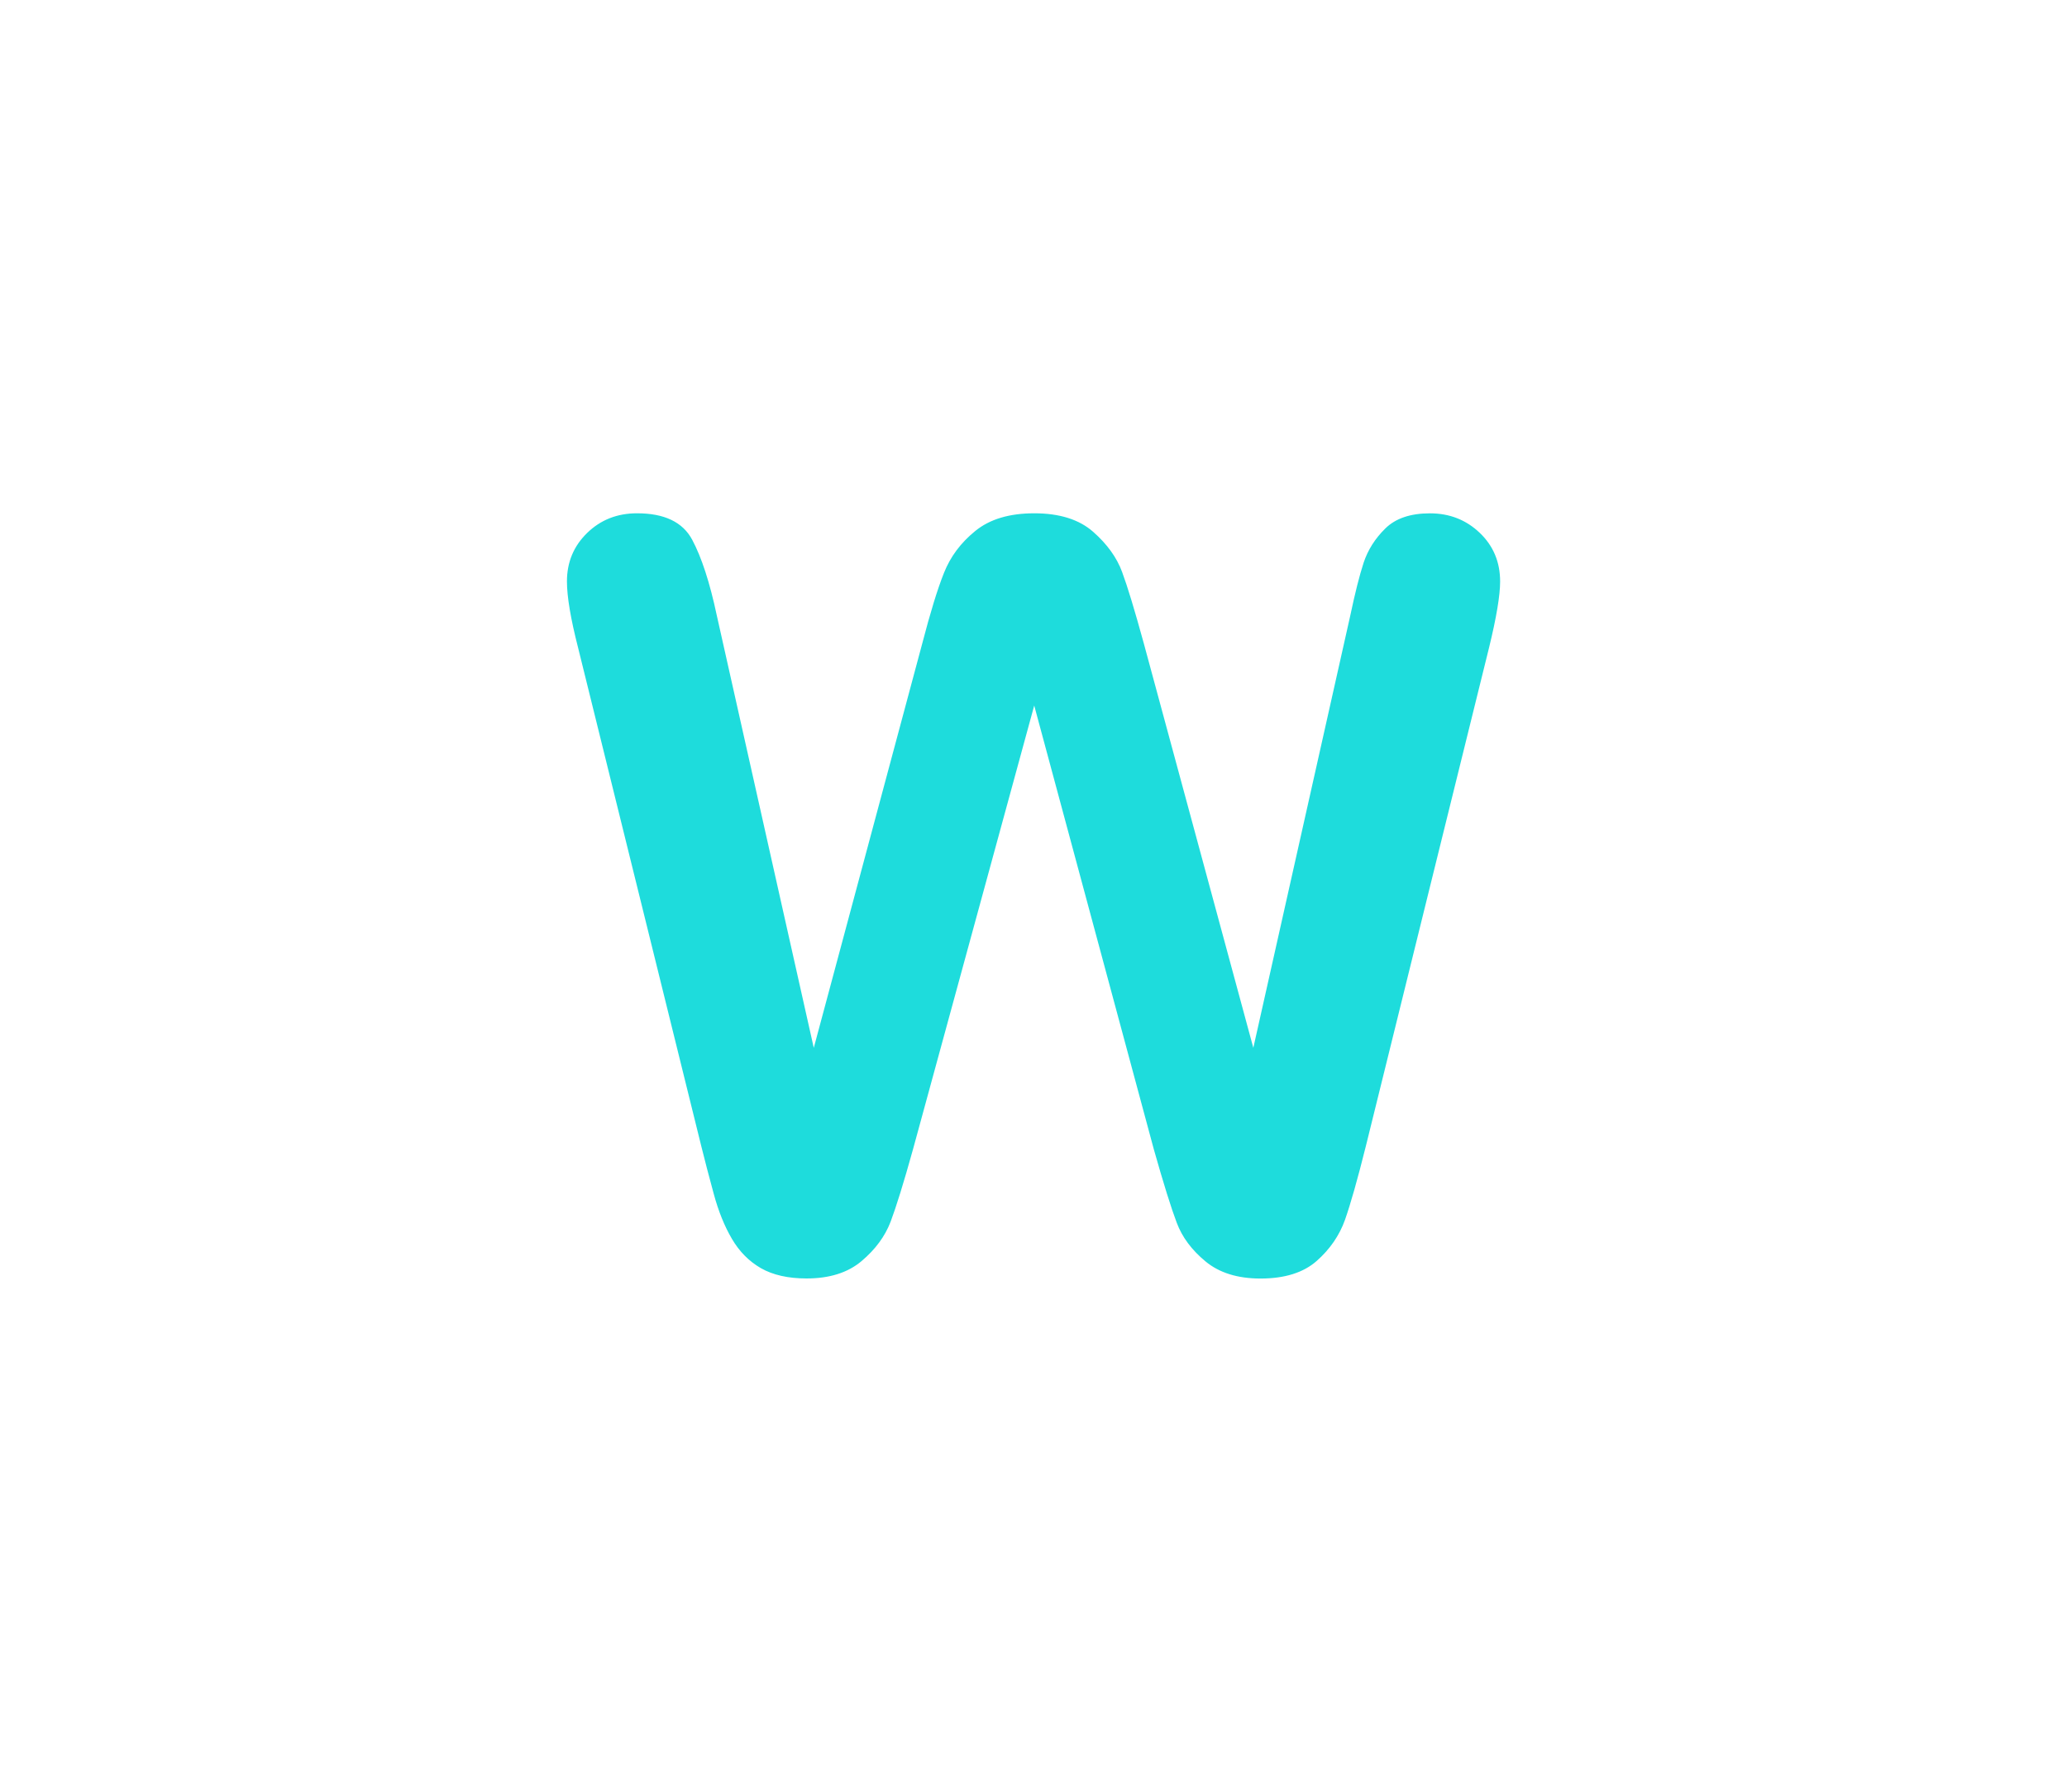 <?xml version="1.0" encoding="utf-8"?>
<!-- Generator: Adobe Illustrator 16.0.0, SVG Export Plug-In . SVG Version: 6.00 Build 0)  -->
<!DOCTYPE svg PUBLIC "-//W3C//DTD SVG 1.1//EN" "http://www.w3.org/Graphics/SVG/1.1/DTD/svg11.dtd">
<svg version="1.1" id="레이어_1" xmlns="http://www.w3.org/2000/svg" xmlns:xlink="http://www.w3.org/1999/xlink" x="0px"
	 y="0px" width="60px" height="52px" viewBox="0 0 60 52" enable-background="new 0 0 60 52" xml:space="preserve">
<path fill="#1EDCDC" d="M33.492,33.353l-3.471-12.877l-3.518,12.877c-0.271,0.977-0.49,1.676-0.65,2.102
	c-0.162,0.425-0.443,0.806-0.844,1.145c-0.398,0.336-0.932,0.504-1.596,0.504c-0.537,0-0.979-0.101-1.326-0.299
	c-0.348-0.201-0.627-0.484-0.842-0.852c-0.215-0.366-0.391-0.801-0.527-1.305c-0.136-0.502-0.26-0.969-0.365-1.397l-3.574-14.458
	c-0.215-0.84-0.322-1.479-0.322-1.919c0-0.558,0.195-1.025,0.586-1.406s0.873-0.571,1.449-0.571c0.791,0,1.324,0.254,1.598,0.763
	c0.273,0.508,0.514,1.244,0.719,2.212l2.813,12.539l3.148-11.733c0.234-0.898,0.443-1.582,0.631-2.051
	c0.186-0.469,0.486-0.874,0.908-1.216c0.42-0.343,0.99-0.514,1.713-0.514c0.732,0,1.301,0.179,1.707,0.535
	c0.406,0.357,0.687,0.745,0.842,1.165c0.156,0.42,0.367,1.113,0.632,2.08l3.178,11.733l2.813-12.539
	c0.138-0.654,0.267-1.167,0.388-1.538c0.123-0.371,0.332-0.703,0.631-0.996c0.297-0.293,0.729-0.439,1.295-0.439
	c0.566,0,1.048,0.188,1.443,0.564s0.594,0.847,0.594,1.414c0,0.399-0.106,1.04-0.321,1.919l-3.574,14.458
	c-0.244,0.978-0.447,1.69-0.607,2.146c-0.162,0.455-0.436,0.854-0.82,1.194c-0.384,0.341-0.93,0.513-1.633,0.513
	c-0.664,0-1.197-0.166-1.598-0.498c-0.401-0.332-0.678-0.705-0.834-1.121C34,35.071,33.775,34.356,33.492,33.353z"/>
</svg>
